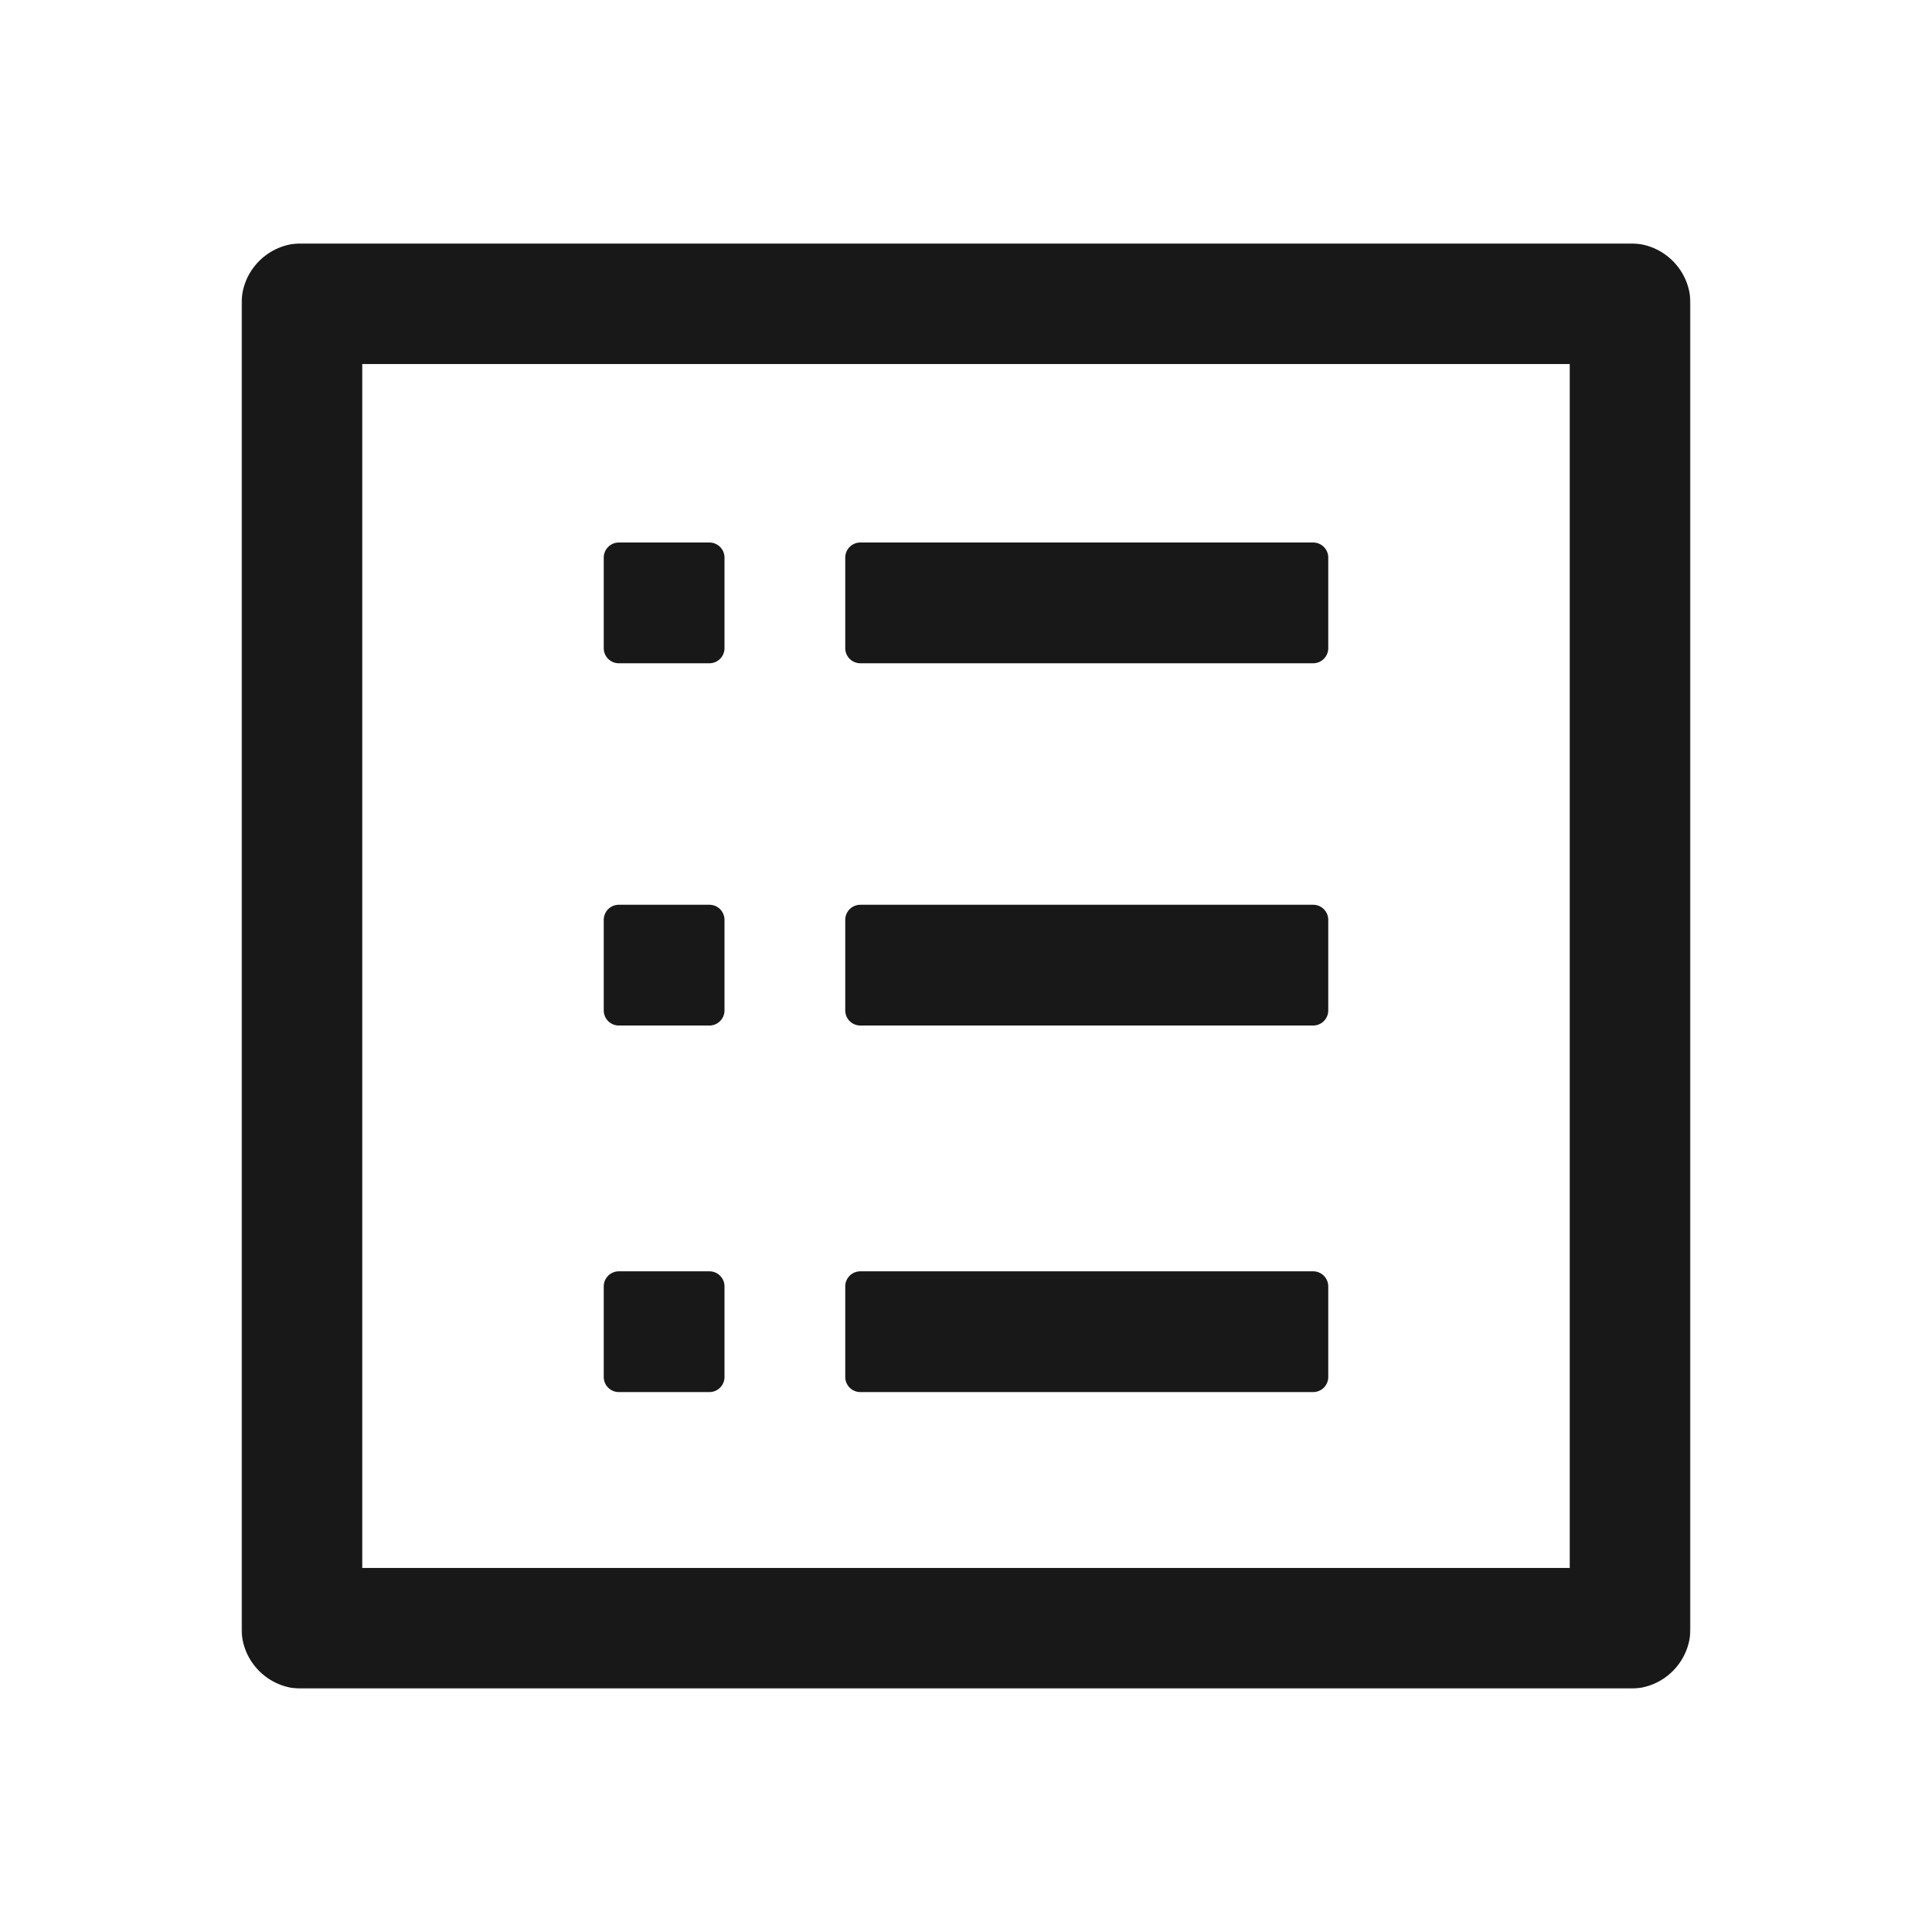 <?xml version="1.0" standalone="no"?>
<svg xmlns="http://www.w3.org/2000/svg" xmlns:xlink="http://www.w3.org/1999/xlink" class="icon" viewBox="0 0 1024 1024">
  <defs><path id="a" d="M0 0 768 0 768 766.091 0 766.091z" /></defs>
  <g fill="none" fill-rule="evenodd" stroke="none" stroke-width="1">
    <path d="M0 0H1024V1024H0z" />
    <g transform="translate(128 128.955)">
      <mask id="b" fill="#fff"><use xlink:href="#a" /></mask>
      <path fill="#181818" d="M736 0H32C14.327 0 0 14.327 0 32v702.091c0 17.673 14.327 32 32 32h704c17.673 0 32-14.327 32-32V32c0-17.673-14.327-32-32-32M64 702.091h640V64H64z" mask="url(#b)" />
    </g>
    <path fill="#181818" d="M696 351.545H456a8 8 0 0 1-8-8v-48a8 8 0 0 1 8-8h240a8 8 0 0 1 8 8v48a8 8 0 0 1-8 8M696 543.545H456a8 8 0 0 1-8-8v-48a8 8 0 0 1 8-8h240a8 8 0 0 1 8 8v48a8 8 0 0 1-8 8M696 737.829H456a8 8 0 0 1-8-8v-48a8 8 0 0 1 8-8h240a8 8 0 0 1 8 8v48a8 8 0 0 1-8 8M376 351.545h-48a8 8 0 0 1-8-8v-48a8 8 0 0 1 8-8h48a8 8 0 0 1 8 8v48a8 8 0 0 1-8 8M376 543.545h-48a8 8 0 0 1-8-8v-48a8 8 0 0 1 8-8h48a8 8 0 0 1 8 8v48a8 8 0 0 1-8 8M376 737.829h-48a8 8 0 0 1-8-8v-48a8 8 0 0 1 8-8h48a8 8 0 0 1 8 8v48a8 8 0 0 1-8 8" />
  </g>
</svg>
